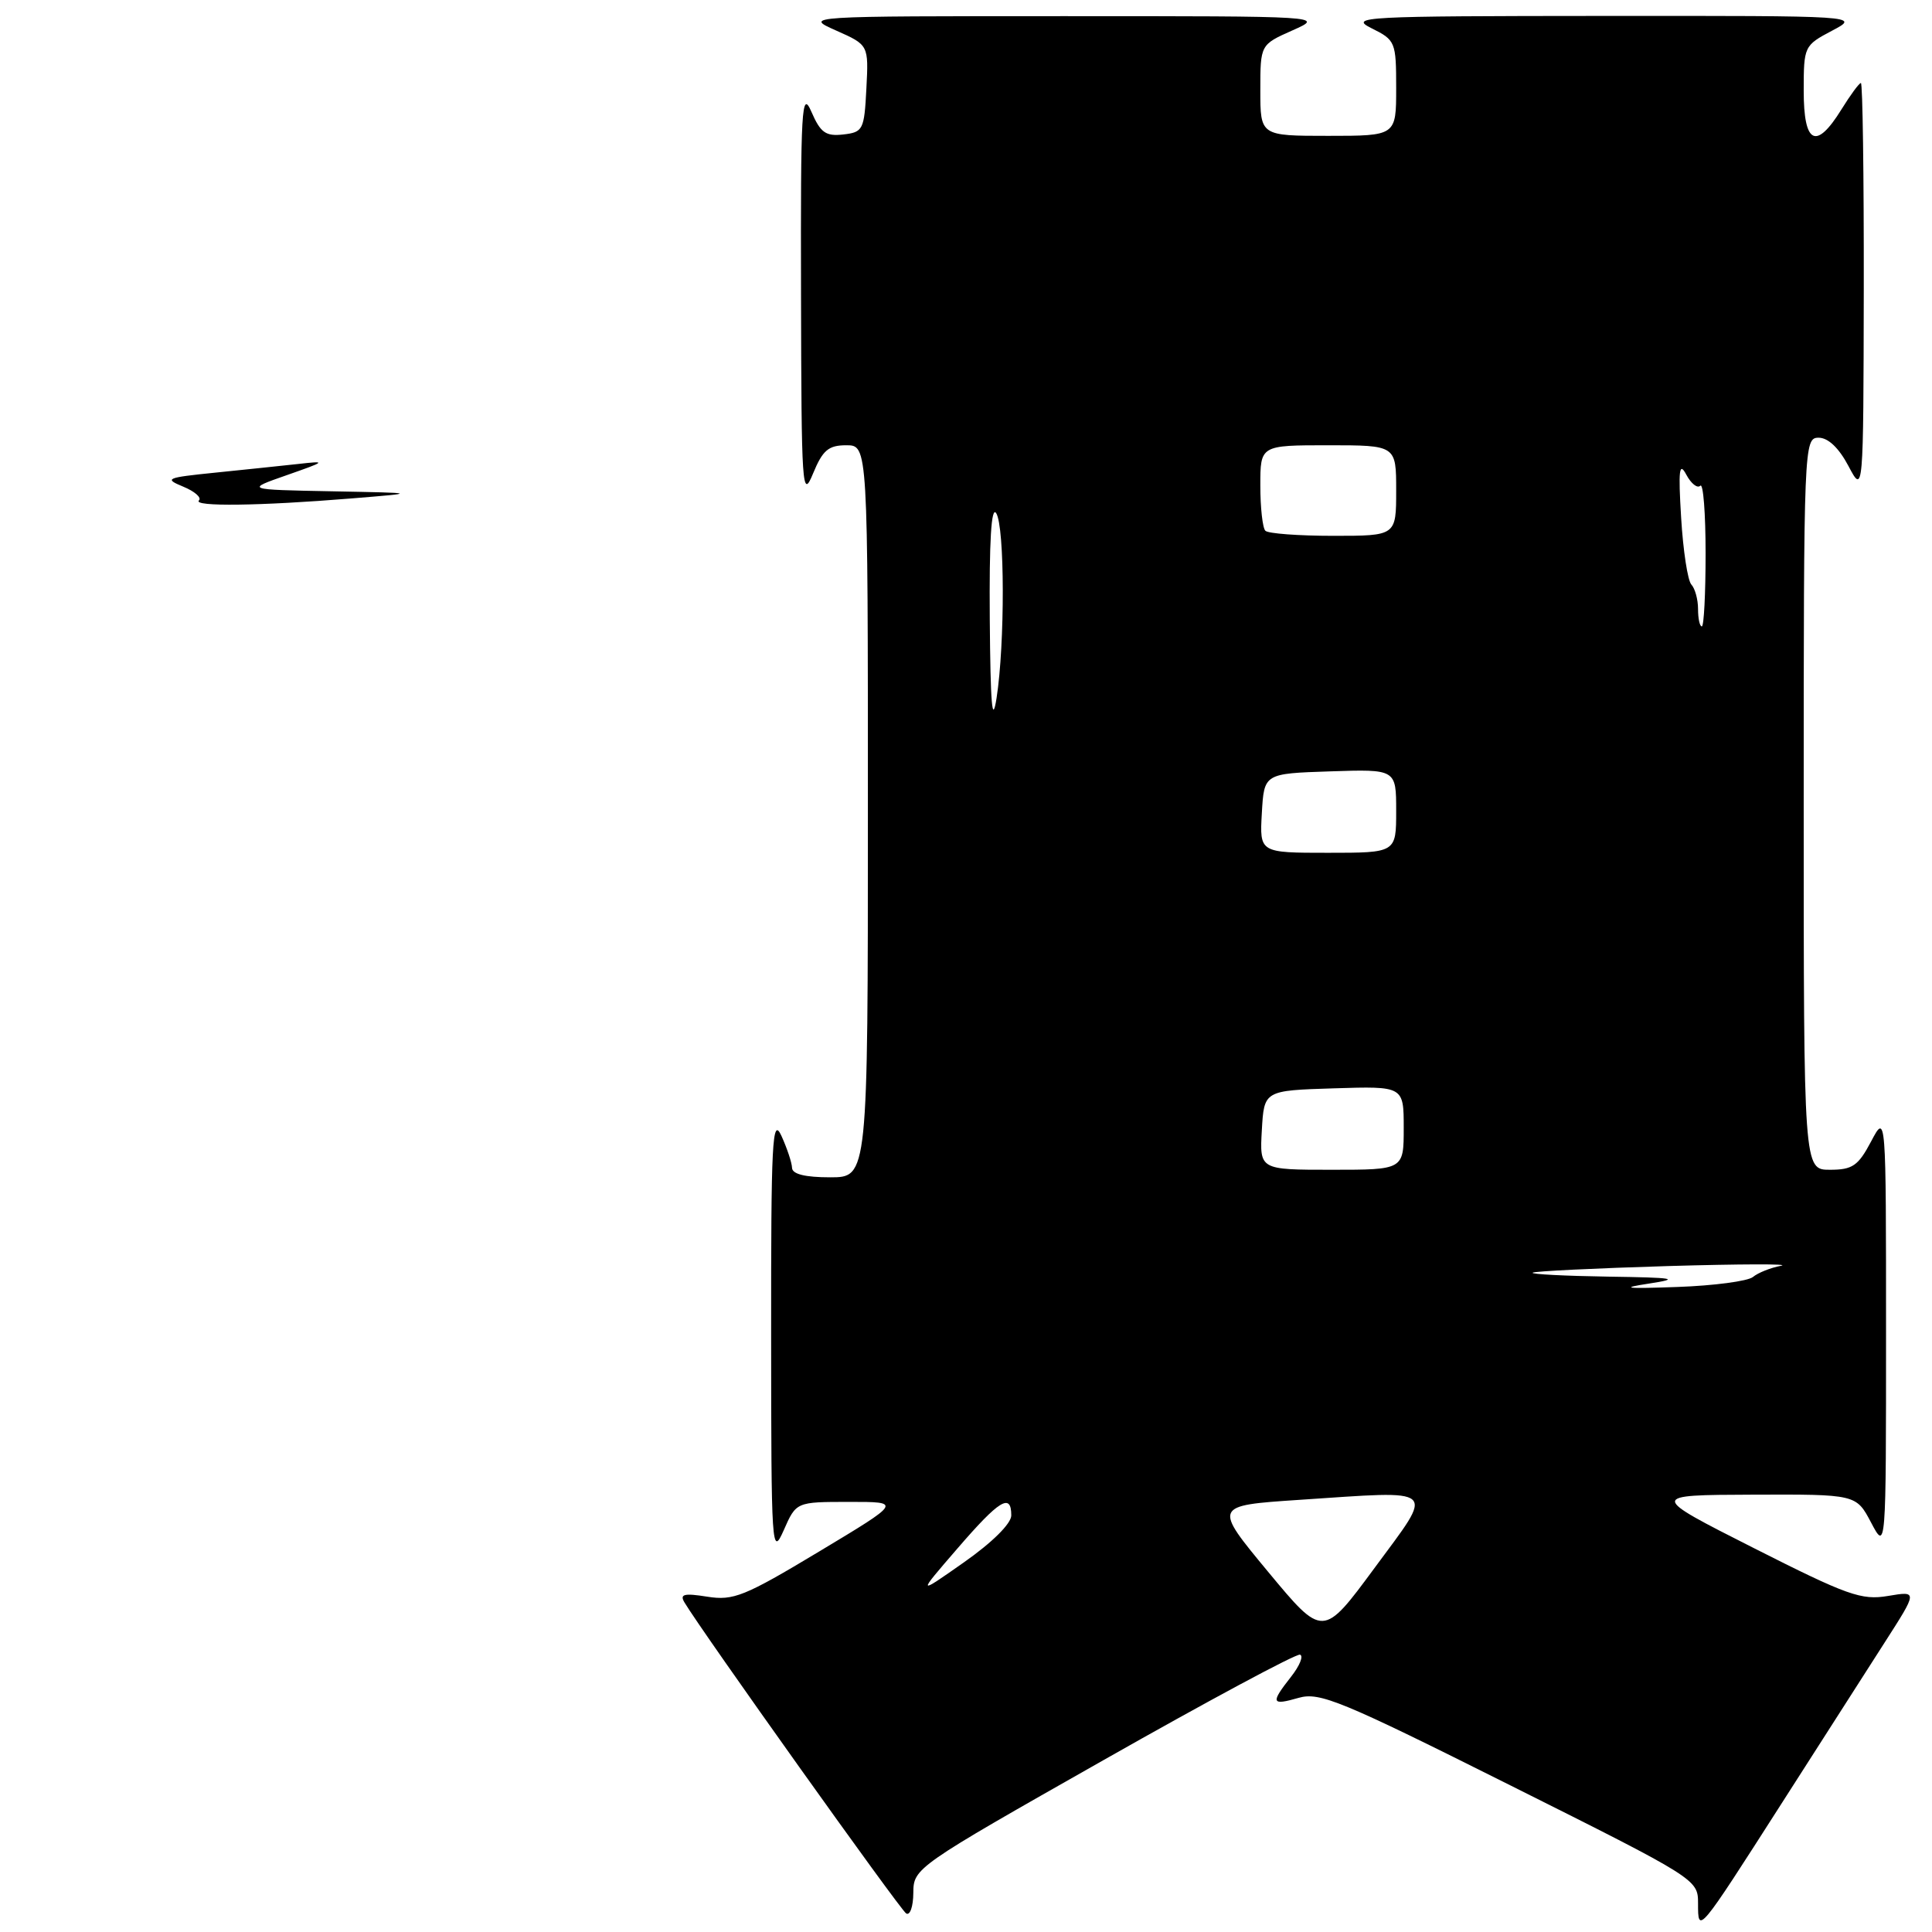 <?xml version="1.0" encoding="UTF-8" standalone="no"?>
<!DOCTYPE svg PUBLIC "-//W3C//DTD SVG 1.1//EN" "http://www.w3.org/Graphics/SVG/1.1/DTD/svg11.dtd" >
<svg xmlns="http://www.w3.org/2000/svg" xmlns:xlink="http://www.w3.org/1999/xlink" version="1.1" viewBox="0 0 256 256">
 <g >
 <path fill="currentColor"
d=" M 236.05 239.00 C 241.15 231.03 247.30 221.42 249.72 217.65 C 254.11 210.81 254.11 210.81 250.18 211.47 C 246.65 212.07 244.80 211.41 232.37 205.12 C 218.50 198.10 218.50 198.10 232.23 198.05 C 245.95 198.00 245.95 198.00 247.93 201.75 C 249.91 205.50 249.91 205.50 249.91 176.50 C 249.91 147.50 249.91 147.50 247.93 151.25 C 246.22 154.48 245.47 155.00 242.48 155.00 C 239.00 155.00 239.00 155.00 239.00 106.50 C 239.00 58.86 239.04 58.00 240.98 58.00 C 242.24 58.00 243.66 59.35 244.93 61.75 C 246.91 65.50 246.91 65.50 246.96 38.25 C 246.98 23.26 246.81 11.00 246.58 11.00 C 246.35 11.00 245.19 12.58 244.00 14.50 C 240.64 19.93 239.00 19.11 239.00 12.02 C 239.00 6.14 239.06 6.02 242.75 4.07 C 246.50 2.09 246.50 2.09 212.50 2.11 C 180.50 2.13 178.69 2.22 181.75 3.75 C 184.90 5.31 185.00 5.55 185.00 11.68 C 185.00 18.00 185.00 18.00 176.00 18.00 C 167.00 18.00 167.00 18.00 167.00 11.96 C 167.00 5.92 167.00 5.92 171.25 4.03 C 175.50 2.14 175.50 2.14 141.00 2.14 C 106.50 2.14 106.50 2.14 110.80 4.05 C 115.10 5.96 115.10 5.96 114.80 11.73 C 114.52 17.21 114.36 17.52 111.73 17.82 C 109.42 18.08 108.72 17.59 107.52 14.82 C 106.22 11.83 106.08 14.22 106.14 39.00 C 106.19 64.74 106.29 66.26 107.73 62.75 C 109.01 59.65 109.77 59.00 112.14 59.00 C 115.00 59.00 115.00 59.00 115.00 107.50 C 115.00 156.00 115.00 156.00 110.00 156.00 C 106.69 156.00 104.98 155.58 104.95 154.75 C 104.93 154.06 104.29 152.15 103.54 150.50 C 102.33 147.88 102.16 151.20 102.18 177.00 C 102.19 205.29 102.26 206.35 103.85 202.76 C 105.50 199.01 105.50 199.01 112.50 199.01 C 119.50 199.00 119.50 199.00 108.53 205.59 C 98.65 211.53 97.18 212.12 93.72 211.57 C 90.64 211.08 90.04 211.23 90.69 212.32 C 92.96 216.14 119.27 253.05 120.07 253.54 C 120.58 253.86 121.01 252.63 121.02 250.81 C 121.04 247.53 121.30 247.35 146.21 233.23 C 160.05 225.38 171.77 219.09 172.26 219.25 C 172.75 219.42 172.21 220.73 171.07 222.18 C 168.32 225.68 168.44 226.02 172.09 224.97 C 174.87 224.18 177.72 225.35 200.09 236.55 C 224.84 248.93 225.00 249.03 225.00 252.20 C 225.00 256.29 224.96 256.33 236.05 239.00 Z  M 26.36 66.31 C 26.74 65.93 25.80 65.11 24.27 64.48 C 21.70 63.42 22.02 63.29 28.50 62.63 C 32.35 62.24 37.30 61.72 39.50 61.48 C 43.32 61.05 43.25 61.12 38.00 62.96 C 32.50 64.88 32.50 64.88 44.00 65.10 C 55.50 65.32 55.50 65.32 46.50 66.05 C 34.42 67.04 25.51 67.15 26.36 66.31 Z  M 168.03 208.27 C 160.76 199.50 160.76 199.50 172.13 198.74 C 190.83 197.50 190.15 196.89 182.13 207.77 C 175.30 217.03 175.30 217.03 168.03 208.27 Z  M 126.85 205.20 C 132.42 198.74 134.00 197.77 134.00 200.80 C 134.00 201.88 131.48 204.38 127.75 207.00 C 121.50 211.39 121.50 211.39 126.85 205.20 Z  M 218.50 170.08 C 222.75 169.43 221.94 169.29 213.08 169.16 C 207.35 169.07 202.85 168.84 203.08 168.64 C 203.31 168.44 211.38 168.05 221.00 167.76 C 230.62 167.48 237.38 167.46 236.00 167.72 C 234.62 167.98 232.94 168.65 232.27 169.21 C 231.59 169.76 227.09 170.36 222.27 170.53 C 215.37 170.78 214.57 170.68 218.50 170.08 Z  M 167.20 149.75 C 167.50 144.50 167.50 144.50 176.75 144.21 C 186.00 143.92 186.00 143.92 186.00 149.46 C 186.00 155.00 186.00 155.00 176.45 155.00 C 166.90 155.00 166.90 155.00 167.20 149.75 Z  M 167.20 107.75 C 167.50 102.50 167.50 102.50 176.25 102.21 C 185.00 101.92 185.00 101.92 185.00 107.46 C 185.00 113.00 185.00 113.00 175.95 113.00 C 166.90 113.00 166.90 113.00 167.20 107.75 Z  M 131.15 82.00 C 131.07 71.67 131.35 67.00 132.00 68.00 C 133.14 69.76 133.17 85.30 132.05 92.50 C 131.47 96.17 131.24 93.37 131.15 82.00 Z  M 225.00 80.70 C 225.00 79.44 224.60 77.97 224.11 77.45 C 223.63 76.93 223.02 72.95 222.76 68.61 C 222.37 62.24 222.51 61.14 223.44 62.89 C 224.08 64.09 224.92 64.75 225.30 64.36 C 225.69 63.98 226.00 68.02 226.00 73.33 C 226.00 78.65 225.78 83.00 225.50 83.00 C 225.22 83.00 225.00 81.97 225.00 80.70 Z  M 167.67 70.33 C 167.30 69.97 167.00 67.27 167.00 64.33 C 167.00 59.00 167.00 59.00 176.00 59.00 C 185.00 59.00 185.00 59.00 185.00 65.00 C 185.00 71.00 185.00 71.00 176.67 71.00 C 172.08 71.00 168.03 70.70 167.67 70.33 Z "/>
</g>
</svg>